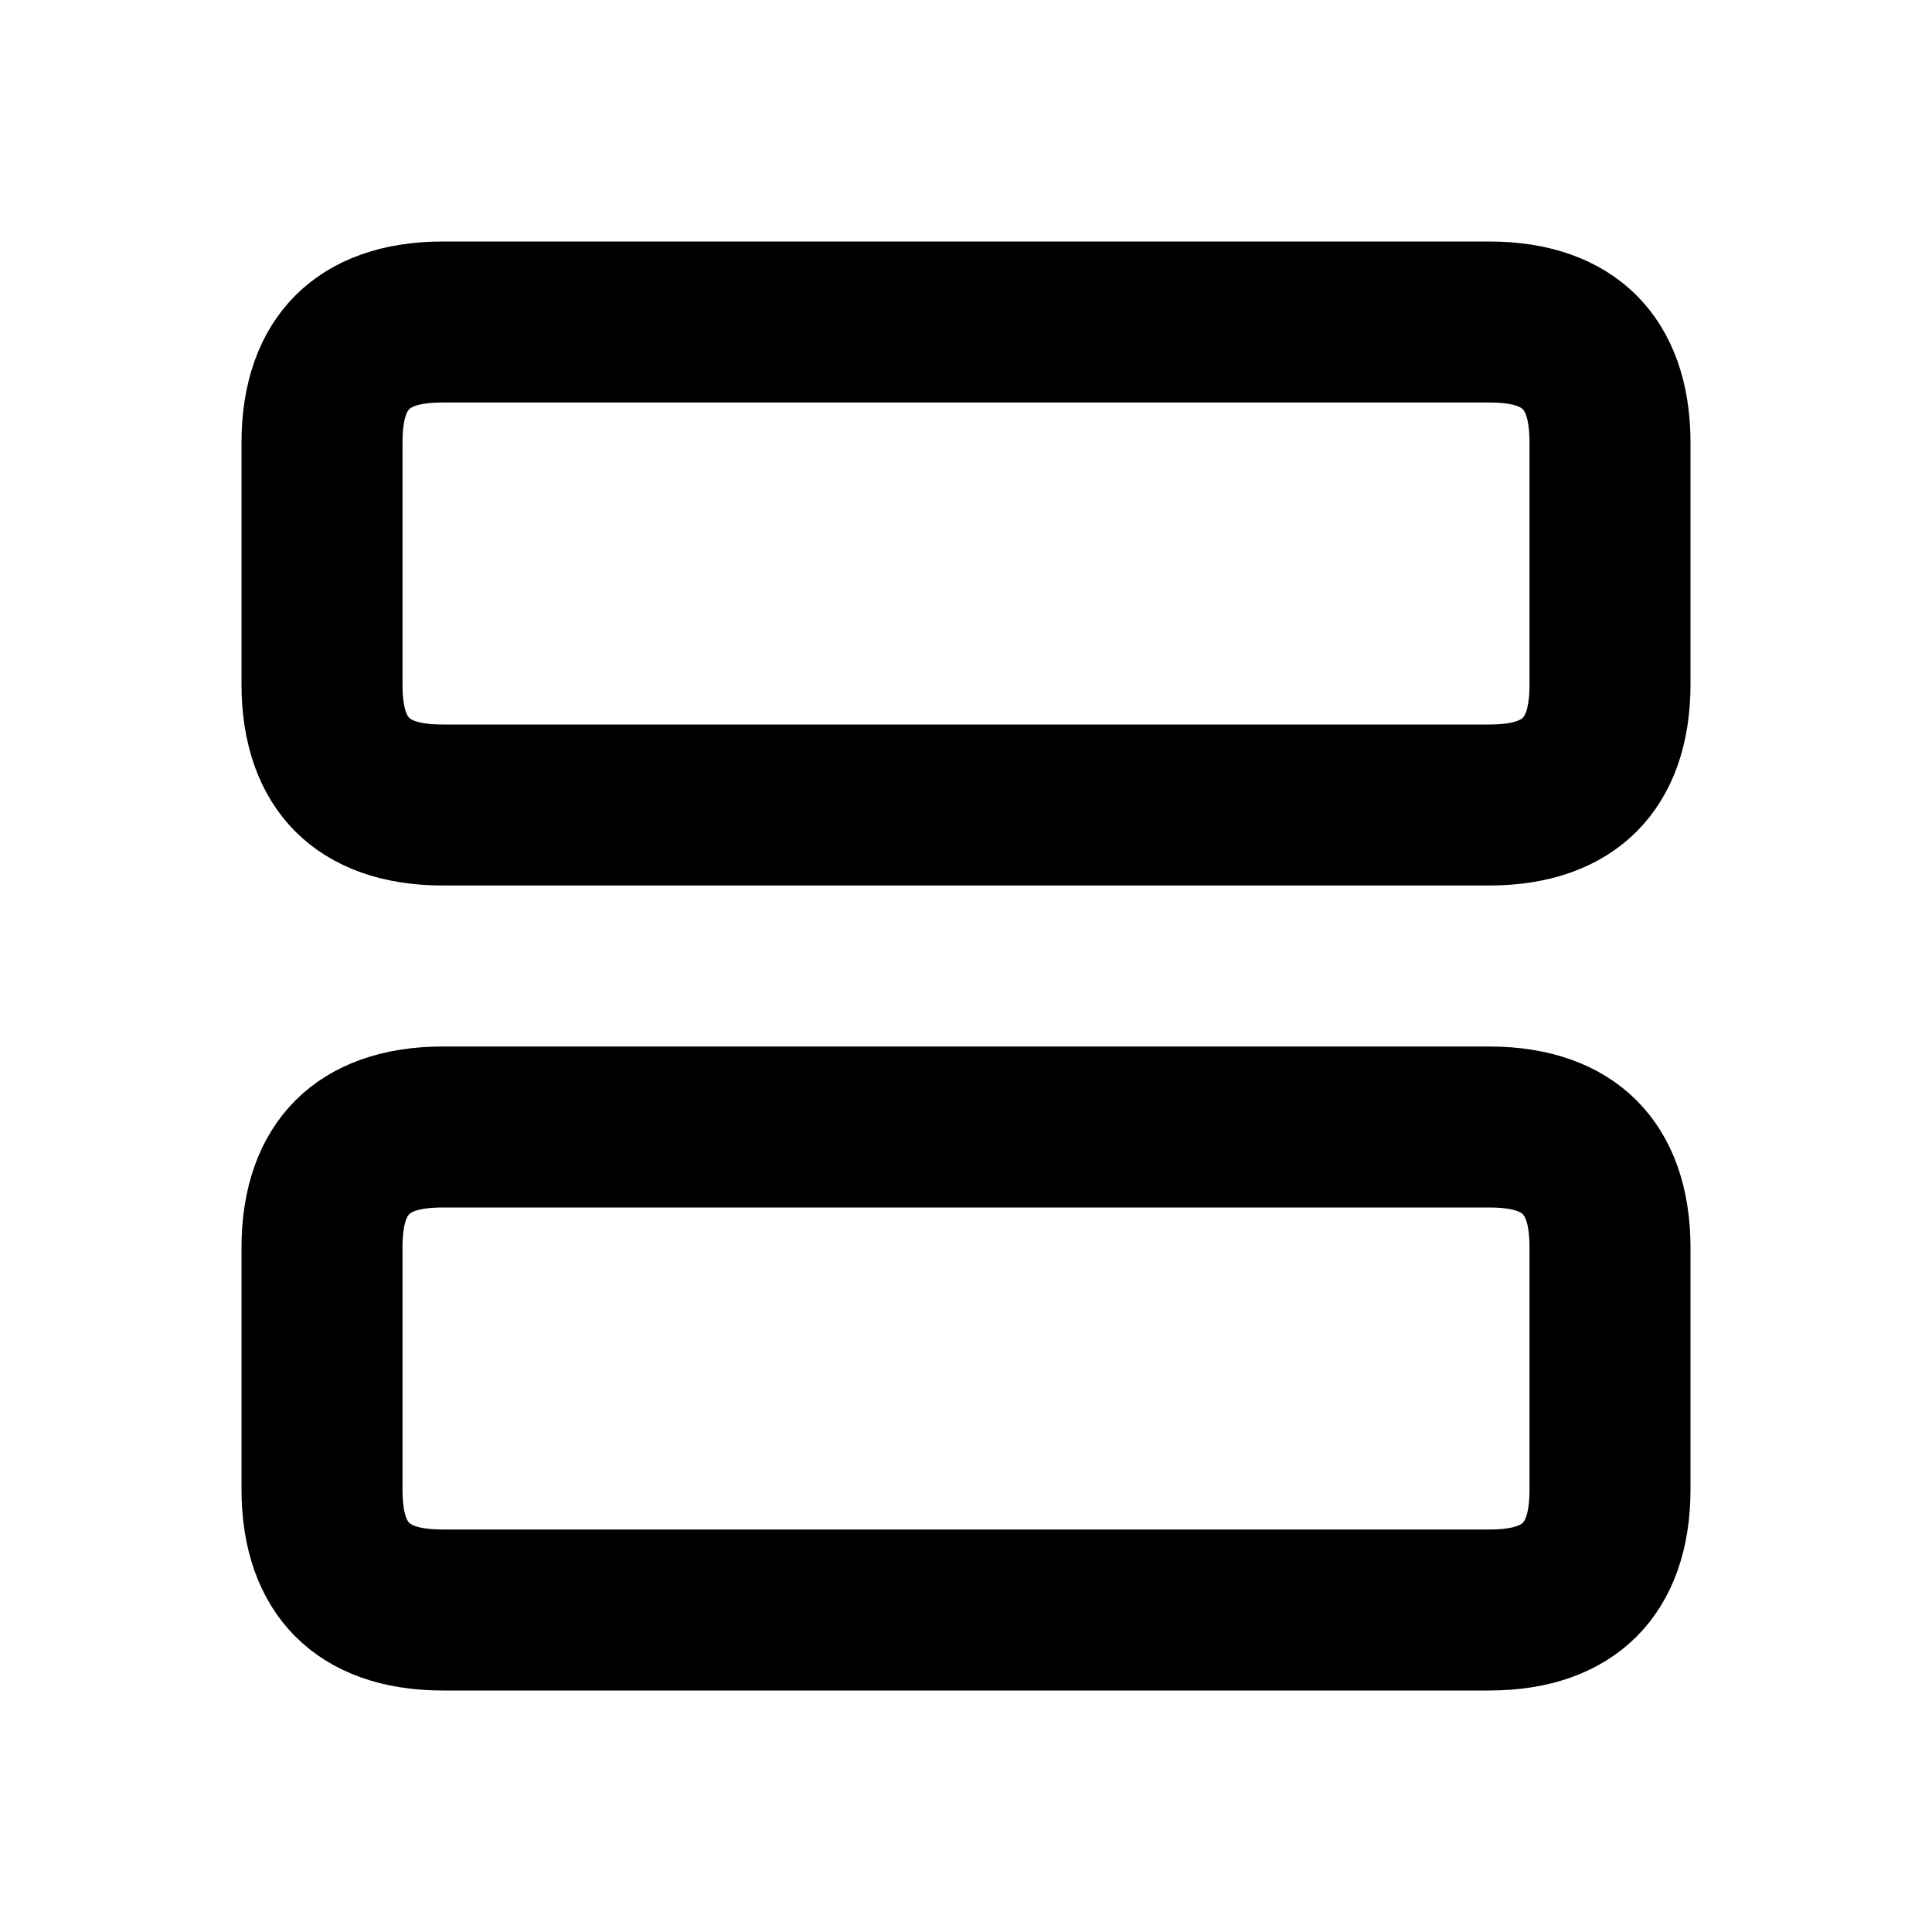 <svg viewBox="0 0 24 24" fill="currentColor" stroke="currentColor" xmlns="http://www.w3.org/2000/svg">
<path d="M18.5 3.5H5.5C4.229 3.5 3.5 4.229 3.5 5.5V8.5C3.5 9.771 4.229 10.5 5.5 10.5H18.5C19.771 10.5 20.5 9.771 20.5 8.5V5.5C20.5 4.229 19.771 3.5 18.5 3.5ZM19.5 8.5C19.5 9.22 19.22 9.5 18.5 9.5H5.5C4.78 9.5 4.5 9.22 4.5 8.5V5.5C4.5 4.78 4.78 4.5 5.5 4.5H18.5C19.22 4.5 19.5 4.78 19.5 5.5V8.5ZM18.5 13.5H5.5C4.229 13.5 3.5 14.229 3.5 15.5V18.5C3.5 19.771 4.229 20.5 5.5 20.5H18.5C19.771 20.5 20.5 19.771 20.5 18.5V15.5C20.5 14.229 19.771 13.5 18.5 13.5ZM19.5 18.5C19.5 19.22 19.22 19.5 18.5 19.5H5.5C4.78 19.5 4.5 19.22 4.5 18.5V15.5C4.5 14.78 4.78 14.5 5.5 14.5H18.5C19.22 14.5 19.5 14.78 19.5 15.5V18.5Z" />
</svg>
